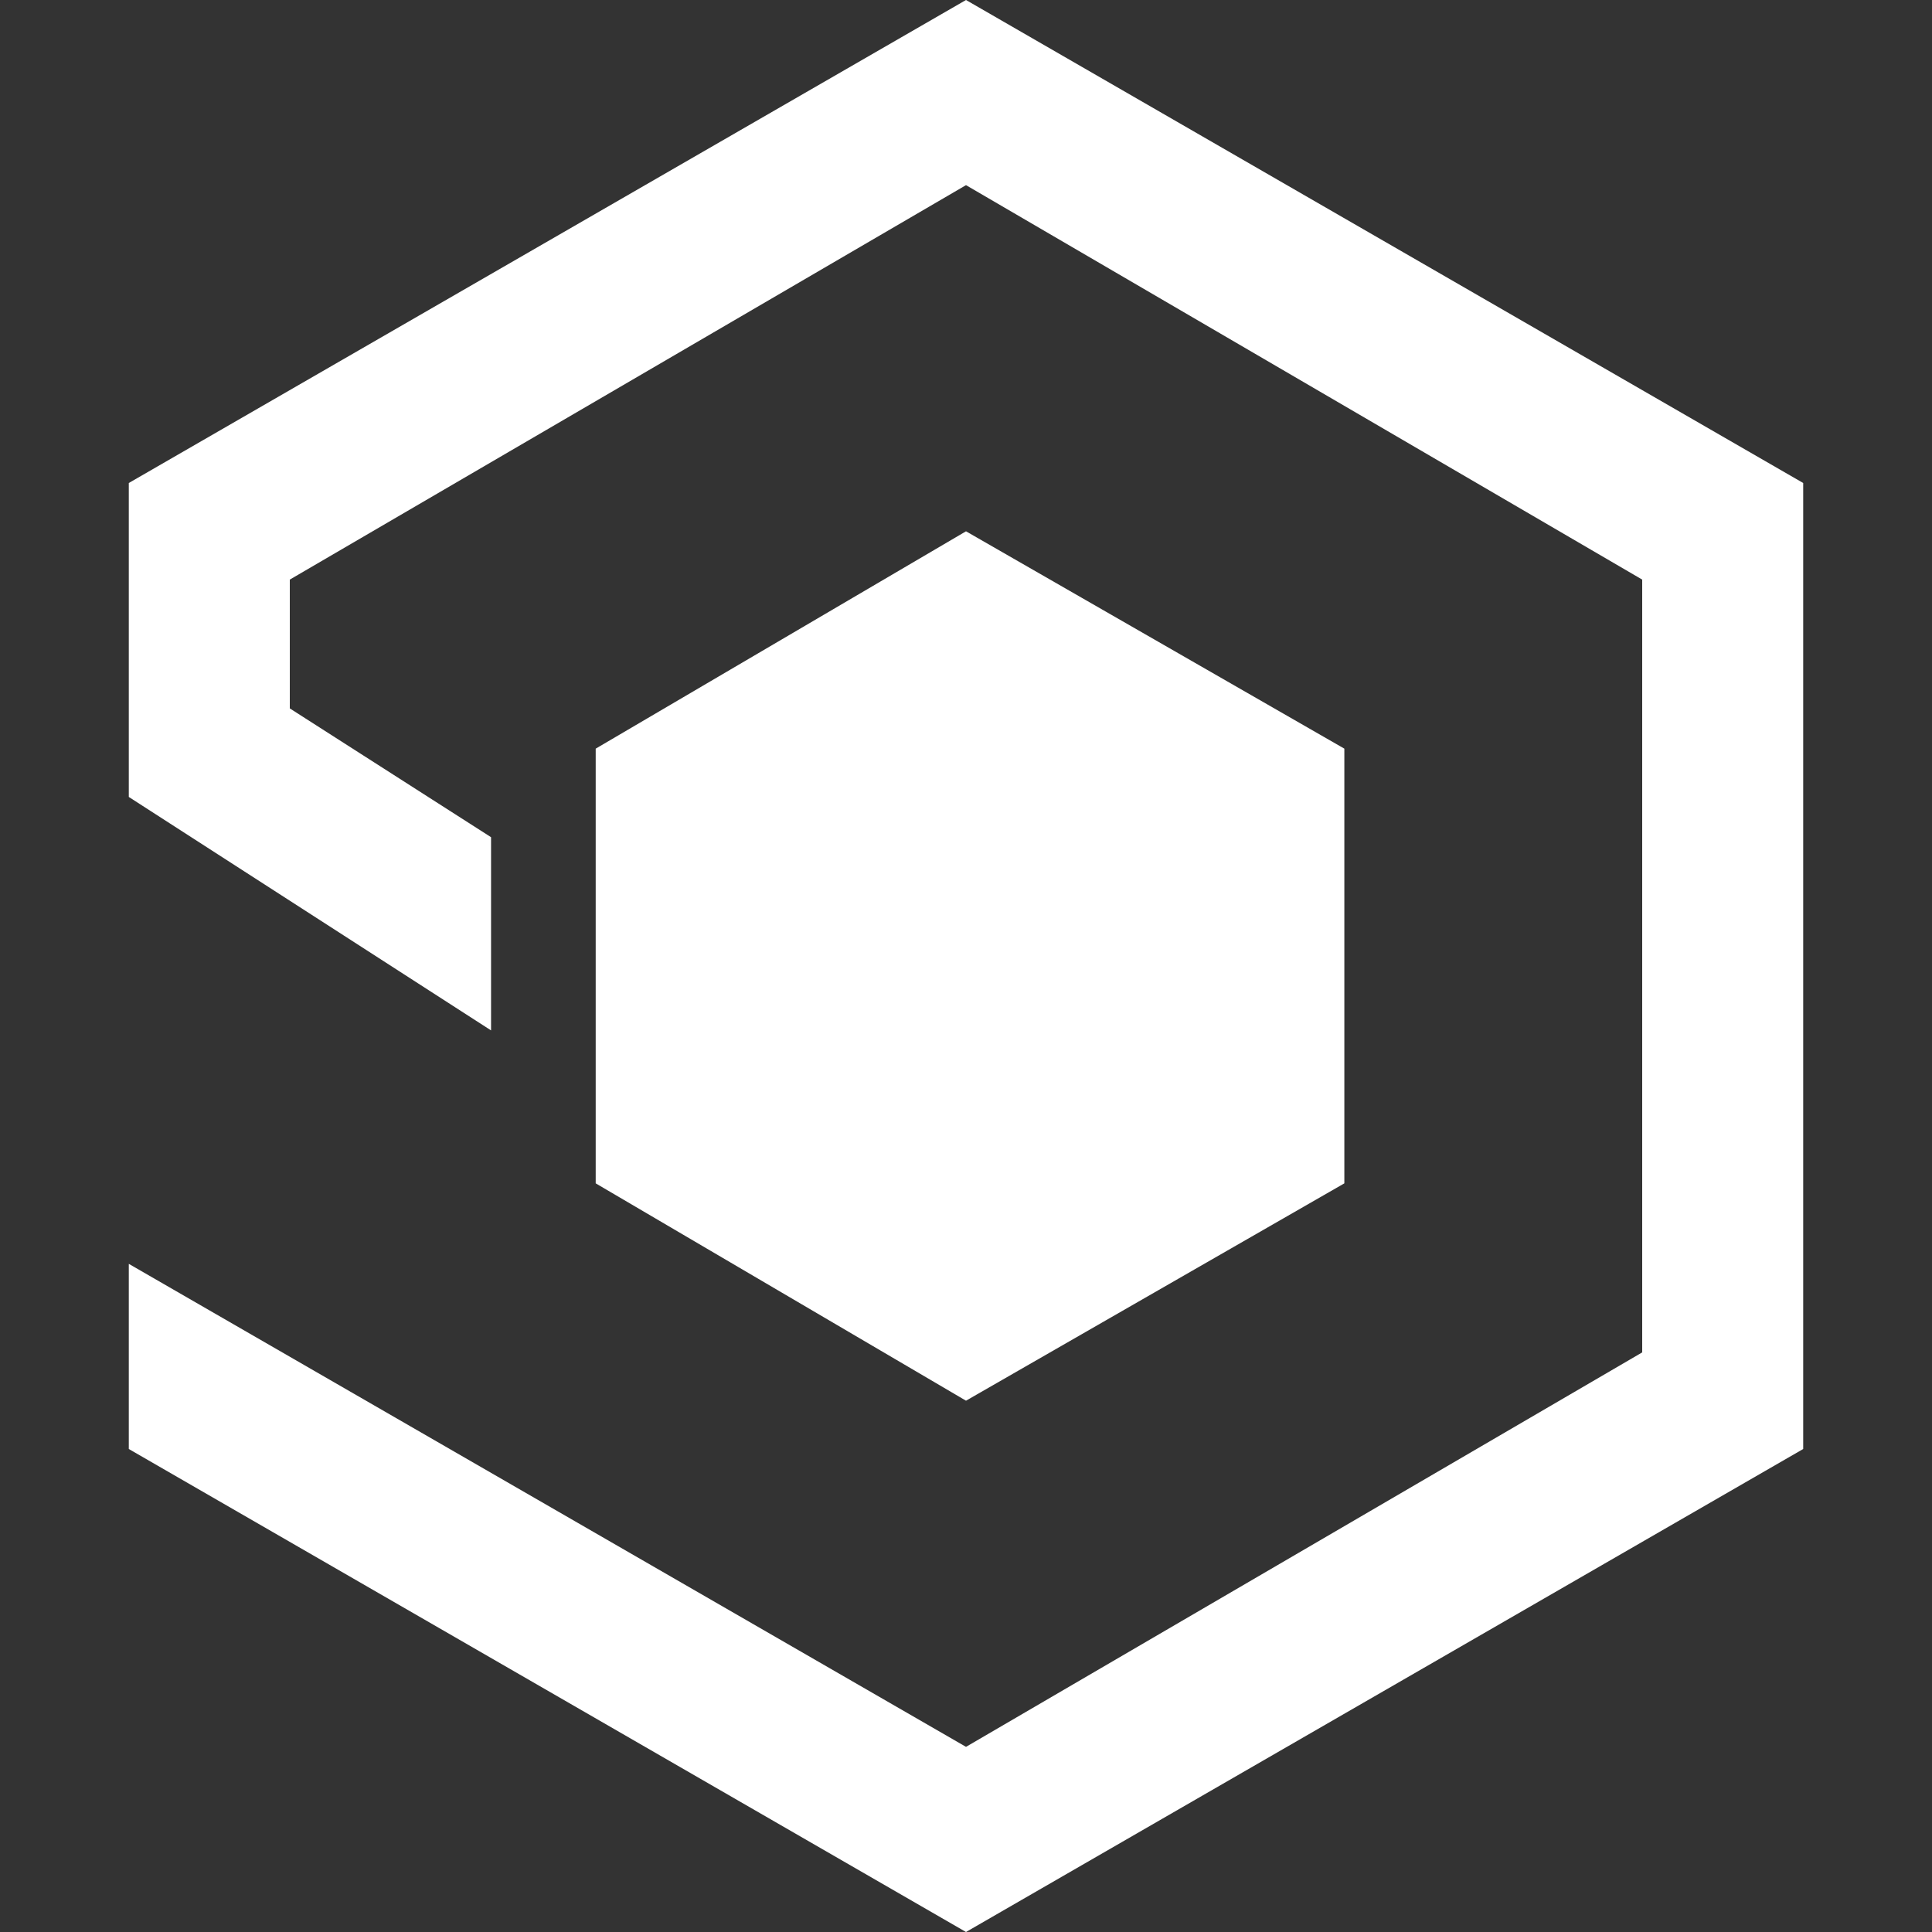 <?xml version="1.0" encoding="utf-8"?>
<!-- Generator: Adobe Illustrator 25.0.0, SVG Export Plug-In . SVG Version: 6.00 Build 0)  -->
<svg version="1.1" id="图层_1" xmlns="http://www.w3.org/2000/svg" xmlns:xlink="http://www.w3.org/1999/xlink" x="0px" y="0px"
	 viewBox="0 0 24 24" style="enable-background:new 0 0 24 24;" xml:space="preserve">
<rect x="0" y="0" width="24" height="24" fill="#333333" stroke="none"/>
<style type="text/css">
	.st0{fill:#FFFFFF;}
</style>
<polygon class="st0" points="7.4,9.3 7.4,14.7 12,17.4 16.7,14.7 16.7,9.3 12,6.6 "/>
<polygon class="st0" points="12,0 1.6,6 1.6,9.9 6.1,12.8 6.1,10.4 3.6,8.8 3.6,7.2 12,2.3 20.4,7.2 20.4,16.8 12,21.7 1.6,15.7 
	1.6,18 12,24 22.4,18 22.4,6 "/>
</svg>
